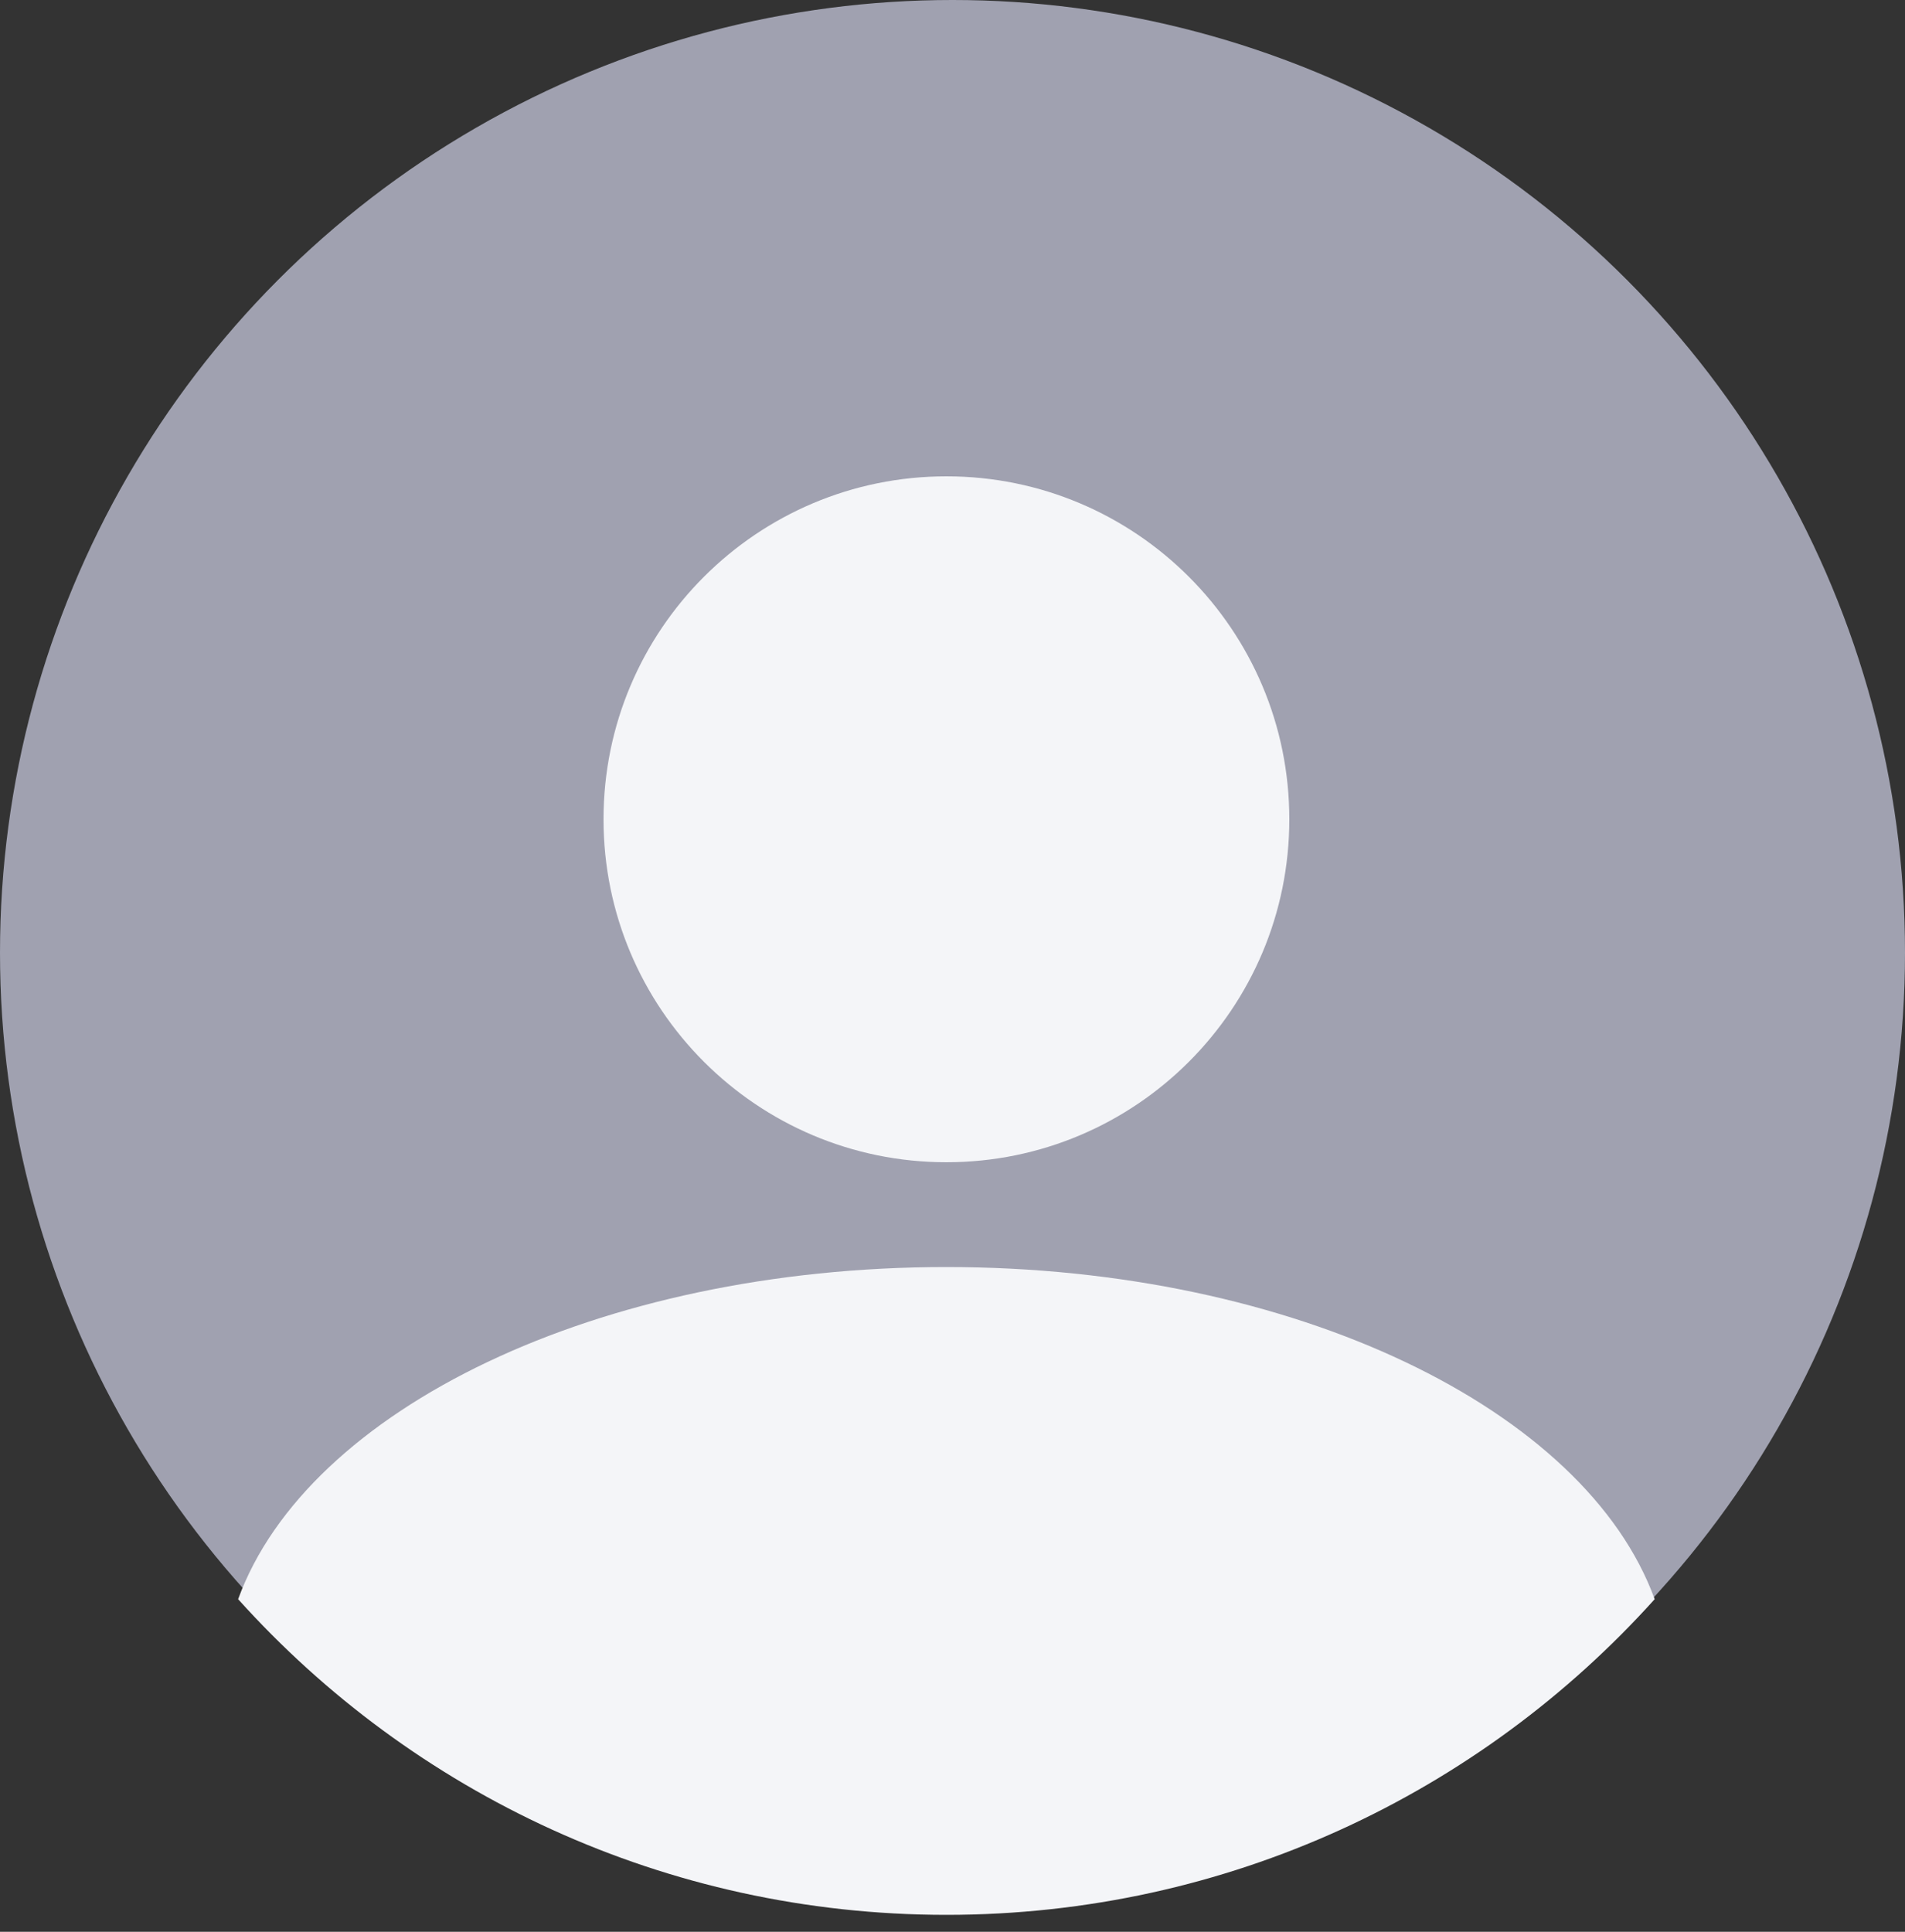 <svg width="72" height="73" viewBox="0 0 72 73" fill="none" xmlns="http://www.w3.org/2000/svg">
<rect x="0" y="0" width="72" height="73" fill="#333333" stroke="none"/>
<g id="Avatars">
<circle id="bg" cx="36" cy="36" r="36" fill="#A0A1B0"/>
<g id="Vector">
<path d="M9 60.431C11.615 53.261 22.607 47.88 35.769 47.88C48.932 47.88 59.924 53.262 62.539 60.431C55.949 67.755 46.397 72.36 35.77 72.36C25.142 72.36 15.59 67.755 9 60.431Z" fill="#F4F5F8"/>
<path d="M48.73 30.96C48.73 38.118 42.927 43.92 35.77 43.92C28.612 43.92 22.81 38.118 22.81 30.96C22.81 23.802 28.612 18 35.77 18C42.927 18 48.73 23.802 48.73 30.96Z" fill="#F4F5F8"/>
</g>
</g>
</svg>
